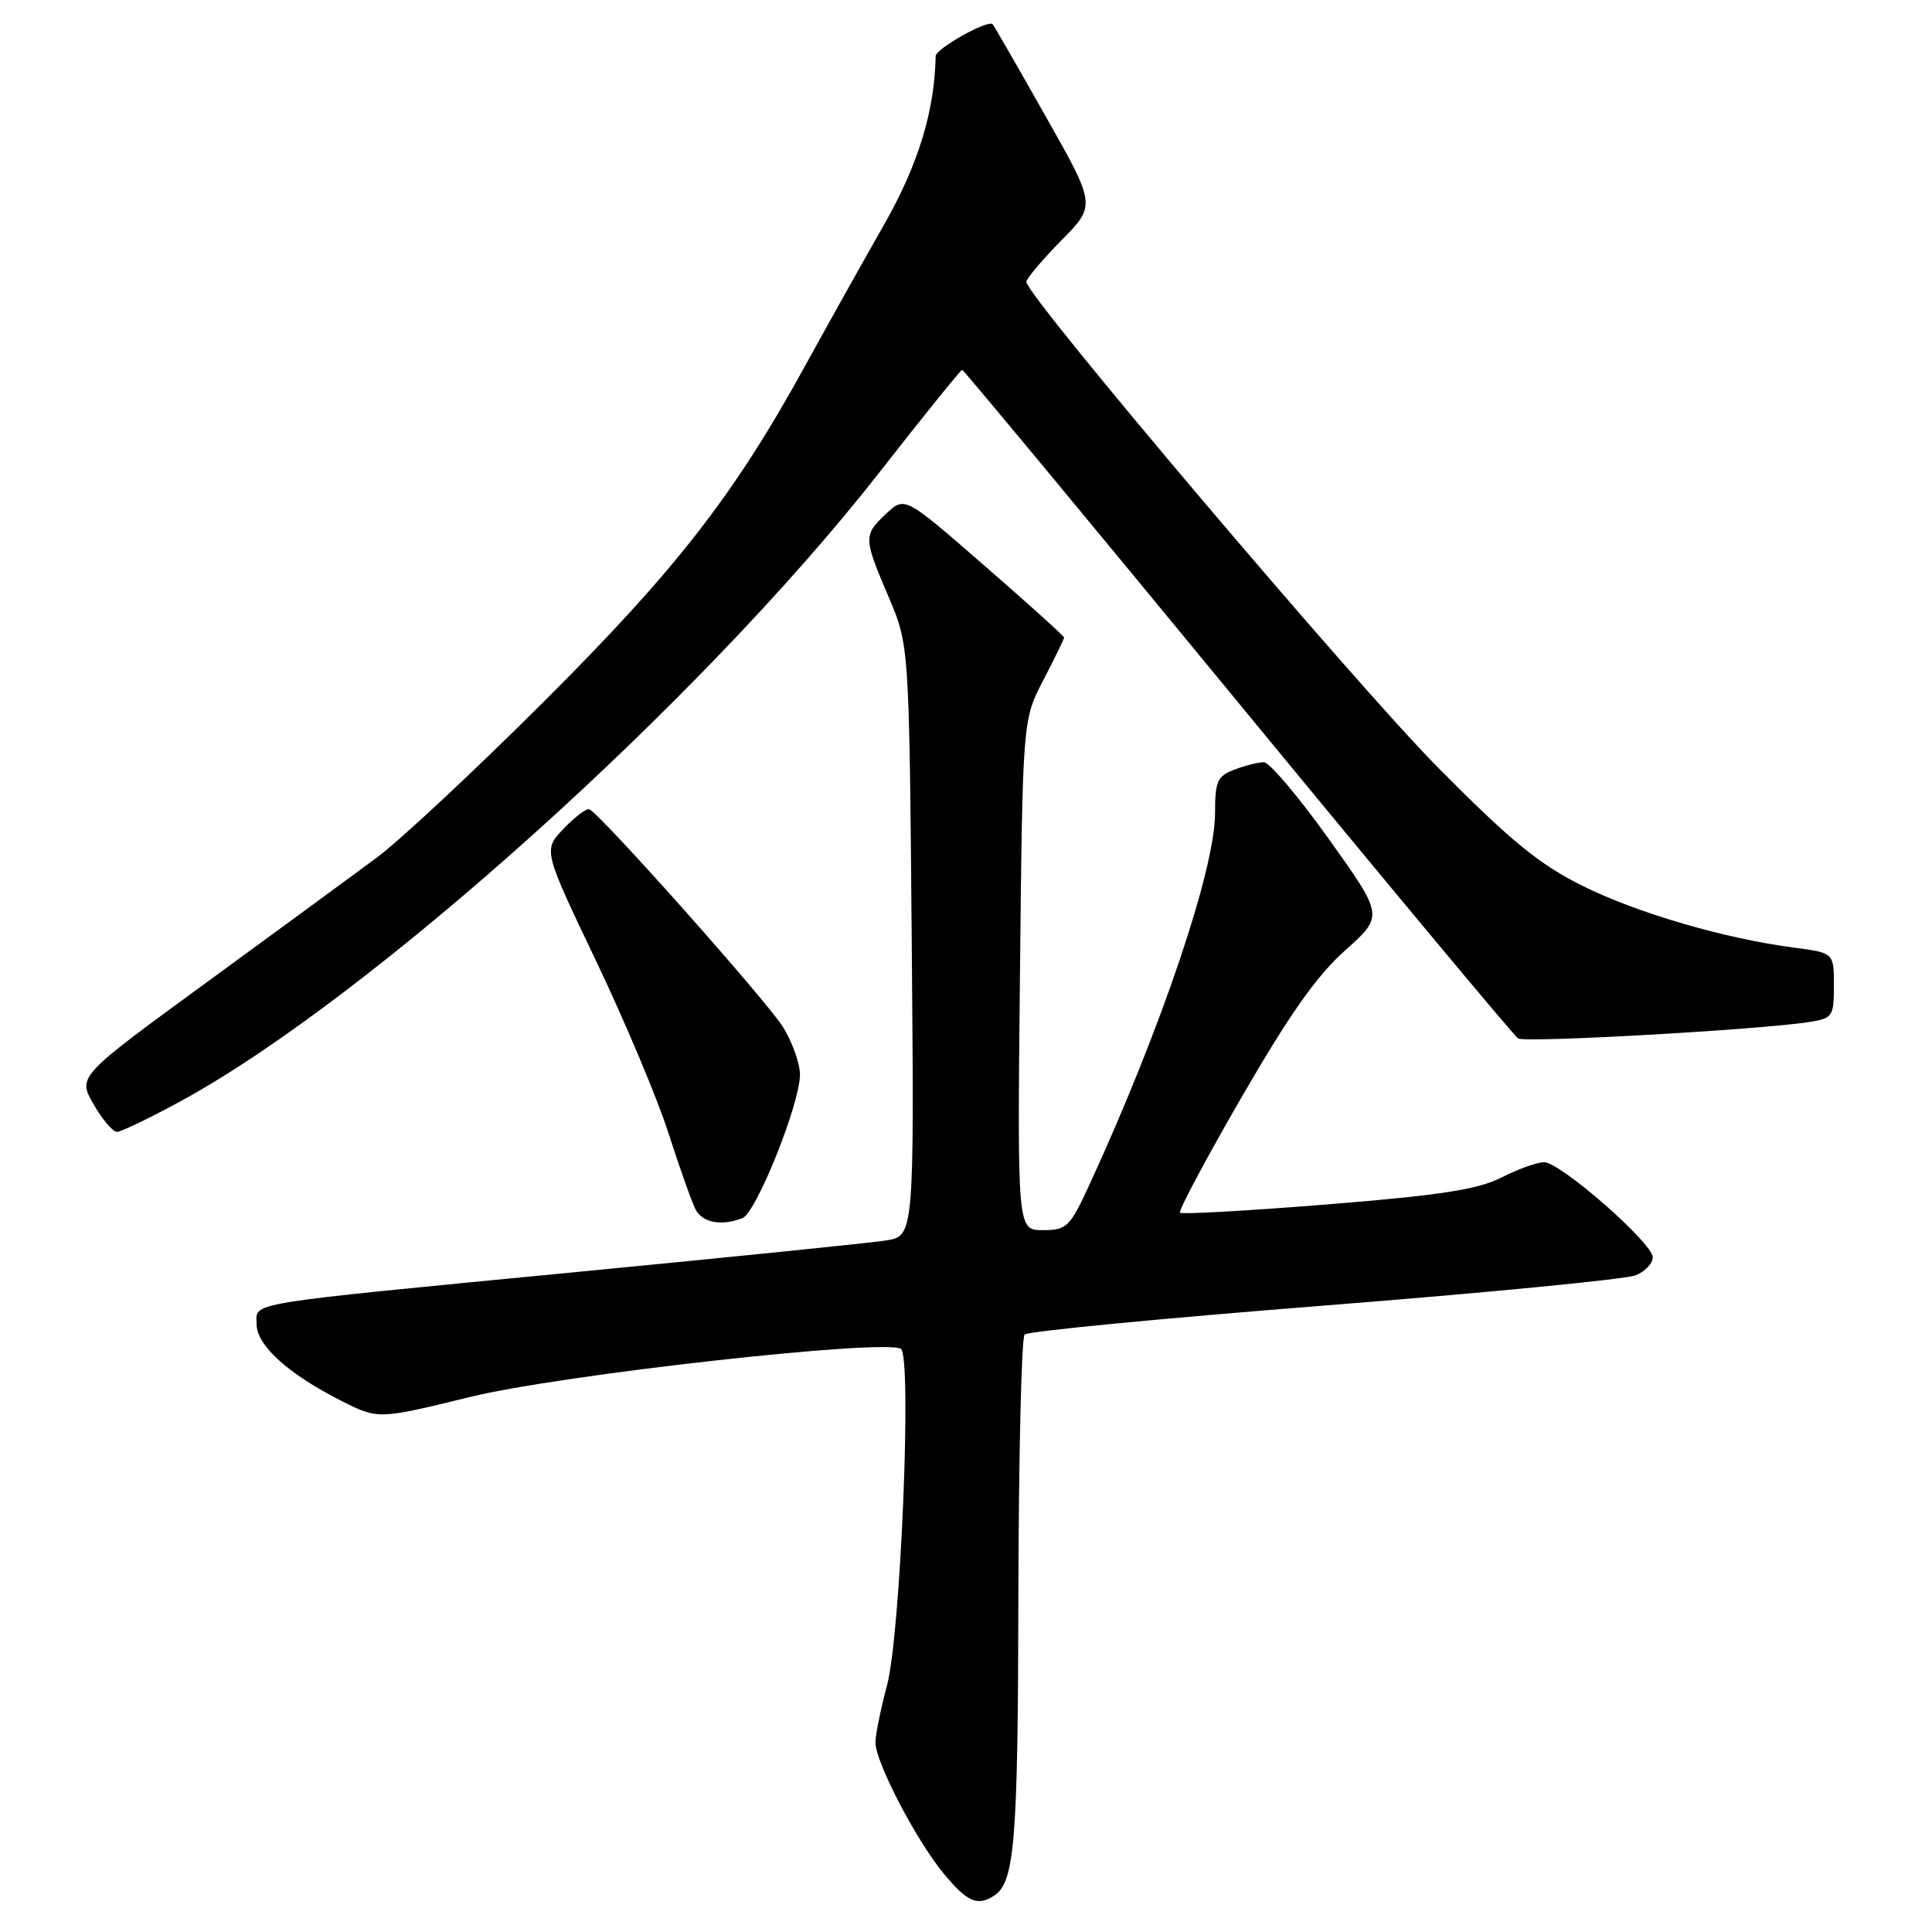 <?xml version="1.0" encoding="UTF-8" standalone="no"?>
<!DOCTYPE svg PUBLIC "-//W3C//DTD SVG 1.1//EN" "http://www.w3.org/Graphics/SVG/1.1/DTD/svg11.dtd" >
<svg xmlns="http://www.w3.org/2000/svg" xmlns:xlink="http://www.w3.org/1999/xlink" version="1.1" viewBox="0 0 256 256">
 <g >
 <path fill="currentColor"
d=" M 131.69 251.21 C 134.45 249.46 134.89 244.14 134.94 211.39 C 134.98 192.80 135.35 177.25 135.77 176.83 C 136.20 176.40 154.08 174.68 175.52 172.99 C 196.96 171.30 215.51 169.50 216.75 168.98 C 217.99 168.47 219.00 167.40 219.00 166.61 C 219.00 164.71 206.76 154.00 204.60 154.00 C 203.68 154.00 201.14 154.91 198.96 156.02 C 195.83 157.62 190.93 158.37 175.89 159.59 C 165.39 160.43 156.60 160.93 156.36 160.69 C 156.12 160.45 159.79 153.56 164.52 145.38 C 170.83 134.46 174.48 129.28 178.24 125.93 C 183.35 121.37 183.35 121.37 176.08 111.18 C 172.08 105.58 168.21 101.00 167.47 101.00 C 166.73 101.00 164.98 101.44 163.57 101.98 C 161.30 102.84 161.00 103.52 161.00 107.77 C 161.00 115.17 153.88 136.24 144.46 156.75 C 141.76 162.62 141.38 163.00 138.19 163.00 C 134.80 163.00 134.80 163.00 135.15 129.21 C 135.50 95.41 135.50 95.41 138.25 90.11 C 139.76 87.20 141.00 84.66 141.00 84.48 C 141.00 84.29 136.25 80.00 130.44 74.95 C 119.89 65.76 119.89 65.76 117.44 68.05 C 114.39 70.92 114.40 71.25 117.74 79.08 C 120.47 85.50 120.47 85.50 120.81 124.65 C 121.14 163.80 121.14 163.80 117.32 164.38 C 115.22 164.70 97.08 166.55 77.00 168.49 C 31.56 172.89 34.00 172.49 34.00 175.46 C 34.00 178.26 38.18 182.05 45.19 185.60 C 50.10 188.09 50.10 188.09 62.30 185.10 C 74.33 182.16 117.18 177.37 119.37 178.73 C 120.86 179.65 119.34 216.51 117.54 223.30 C 116.69 226.49 116.00 229.90 116.00 230.89 C 116.00 233.48 121.41 243.87 125.04 248.25 C 128.16 252.02 129.49 252.61 131.69 251.21 Z  M 98.38 161.41 C 100.20 160.71 106.00 146.25 106.00 142.40 C 106.00 140.93 105.00 138.11 103.77 136.12 C 101.66 132.68 79.52 107.80 78.08 107.23 C 77.71 107.09 76.18 108.24 74.69 109.80 C 71.97 112.64 71.97 112.64 78.95 127.26 C 82.79 135.30 87.13 145.61 88.59 150.19 C 90.06 154.76 91.67 159.29 92.16 160.25 C 93.08 162.02 95.57 162.49 98.38 161.41 Z  M 23.97 145.90 C 49.02 132.25 92.90 92.77 116.40 62.75 C 122.31 55.19 127.31 49.00 127.49 49.00 C 127.67 49.00 144.10 68.80 163.99 92.99 C 183.89 117.19 200.62 137.26 201.16 137.60 C 202.13 138.20 233.27 136.44 239.75 135.42 C 242.84 134.93 243.00 134.69 243.00 130.58 C 243.00 126.26 243.00 126.26 237.75 125.57 C 228.47 124.36 216.92 120.98 209.61 117.34 C 203.91 114.49 200.12 111.38 190.48 101.64 C 179.54 90.59 136.00 39.21 136.00 37.35 C 136.00 36.92 138.08 34.46 140.61 31.88 C 145.23 27.20 145.23 27.20 138.52 15.35 C 134.84 8.83 131.69 3.37 131.53 3.21 C 130.91 2.57 124.00 6.44 123.98 7.44 C 123.84 14.73 121.67 21.82 117.16 29.74 C 114.41 34.56 109.75 42.89 106.80 48.26 C 97.31 65.57 89.59 75.49 72.03 93.00 C 62.93 102.08 53.01 111.34 49.99 113.59 C 46.97 115.83 36.80 123.29 27.39 130.16 C 10.29 142.64 10.29 142.64 12.39 146.31 C 13.55 148.33 14.95 149.98 15.50 149.98 C 16.05 149.97 19.86 148.14 23.97 145.90 Z "/>
</g>
</svg>